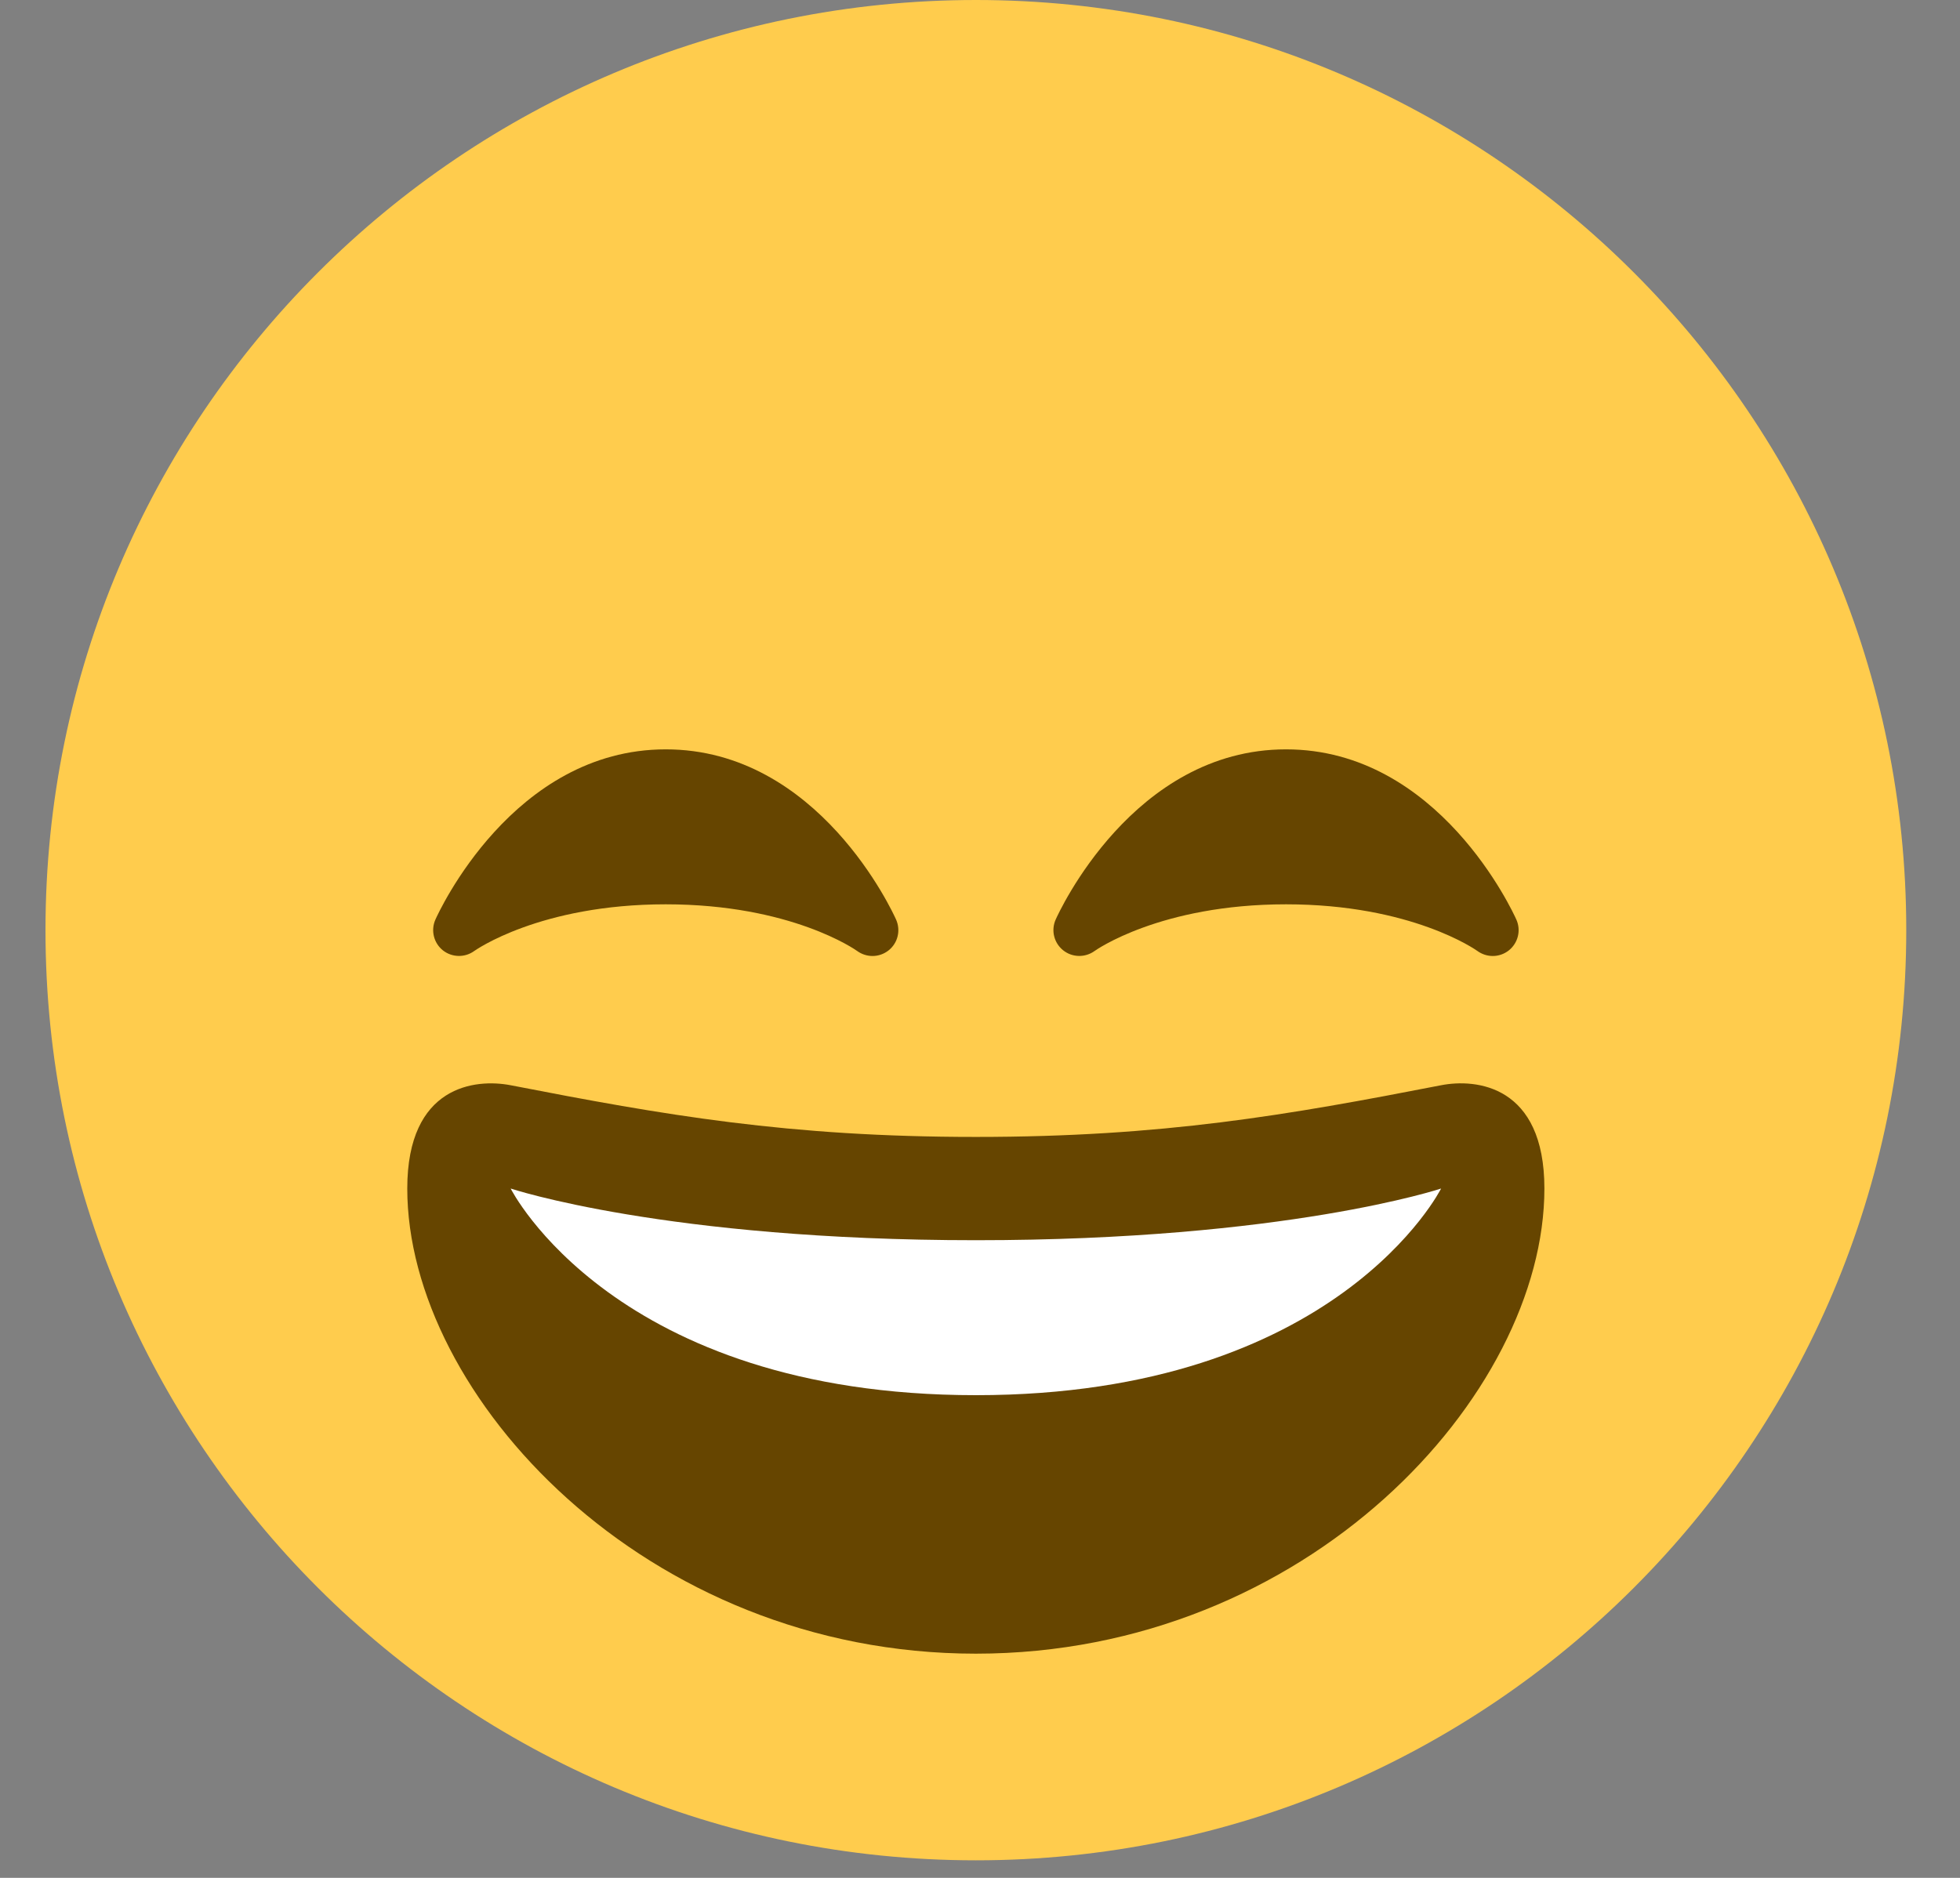 <svg width="24" height="23" viewBox="0 0 24 23" fill="none" xmlns="http://www.w3.org/2000/svg">
<rect x="0" y="0" width="24" height="23" fill="#808080" stroke="none"/>
<path d="M23.342 11.392C23.342 17.684 18.241 22.785 11.95 22.785C5.658 22.785 0.557 17.684 0.557 11.392C0.557 5.101 5.658 0 11.95 0C18.241 0 23.342 5.101 23.342 11.392Z" fill="#FFCC4D"/>
<path d="M18.568 11.264C18.53 11.179 17.619 9.178 15.747 9.178C13.875 9.178 12.964 11.179 12.926 11.264C12.868 11.396 12.906 11.549 13.018 11.639C13.129 11.728 13.287 11.732 13.404 11.647C13.411 11.642 14.203 11.076 15.747 11.076C17.282 11.076 18.072 11.634 18.09 11.647C18.146 11.688 18.213 11.709 18.279 11.709C18.348 11.709 18.418 11.686 18.476 11.64C18.588 11.55 18.627 11.396 18.568 11.264ZM10.973 11.264C10.935 11.179 10.024 9.178 8.152 9.178C6.28 9.178 5.369 11.179 5.331 11.264C5.273 11.396 5.311 11.549 5.422 11.639C5.534 11.728 5.692 11.732 5.808 11.647C5.816 11.642 6.607 11.076 8.152 11.076C9.687 11.076 10.477 11.634 10.495 11.647C10.551 11.688 10.618 11.709 10.684 11.709C10.753 11.709 10.823 11.686 10.881 11.64C10.994 11.55 11.031 11.396 10.973 11.264ZM11.949 13.925C9.656 13.925 8.135 13.658 6.253 13.292C5.823 13.209 4.987 13.292 4.987 14.557C4.987 17.089 7.896 20.254 11.949 20.254C16.003 20.254 18.911 17.089 18.911 14.557C18.911 13.292 18.075 13.208 17.646 13.292C15.764 13.658 14.242 13.925 11.949 13.925Z" fill="#664500"/>
<path d="M6.253 14.557C6.253 14.557 8.152 15.19 11.95 15.19C15.747 15.19 17.646 14.557 17.646 14.557C17.646 14.557 16.38 17.088 11.95 17.088C7.519 17.088 6.253 14.557 6.253 14.557Z" fill="white"/>
</svg>
